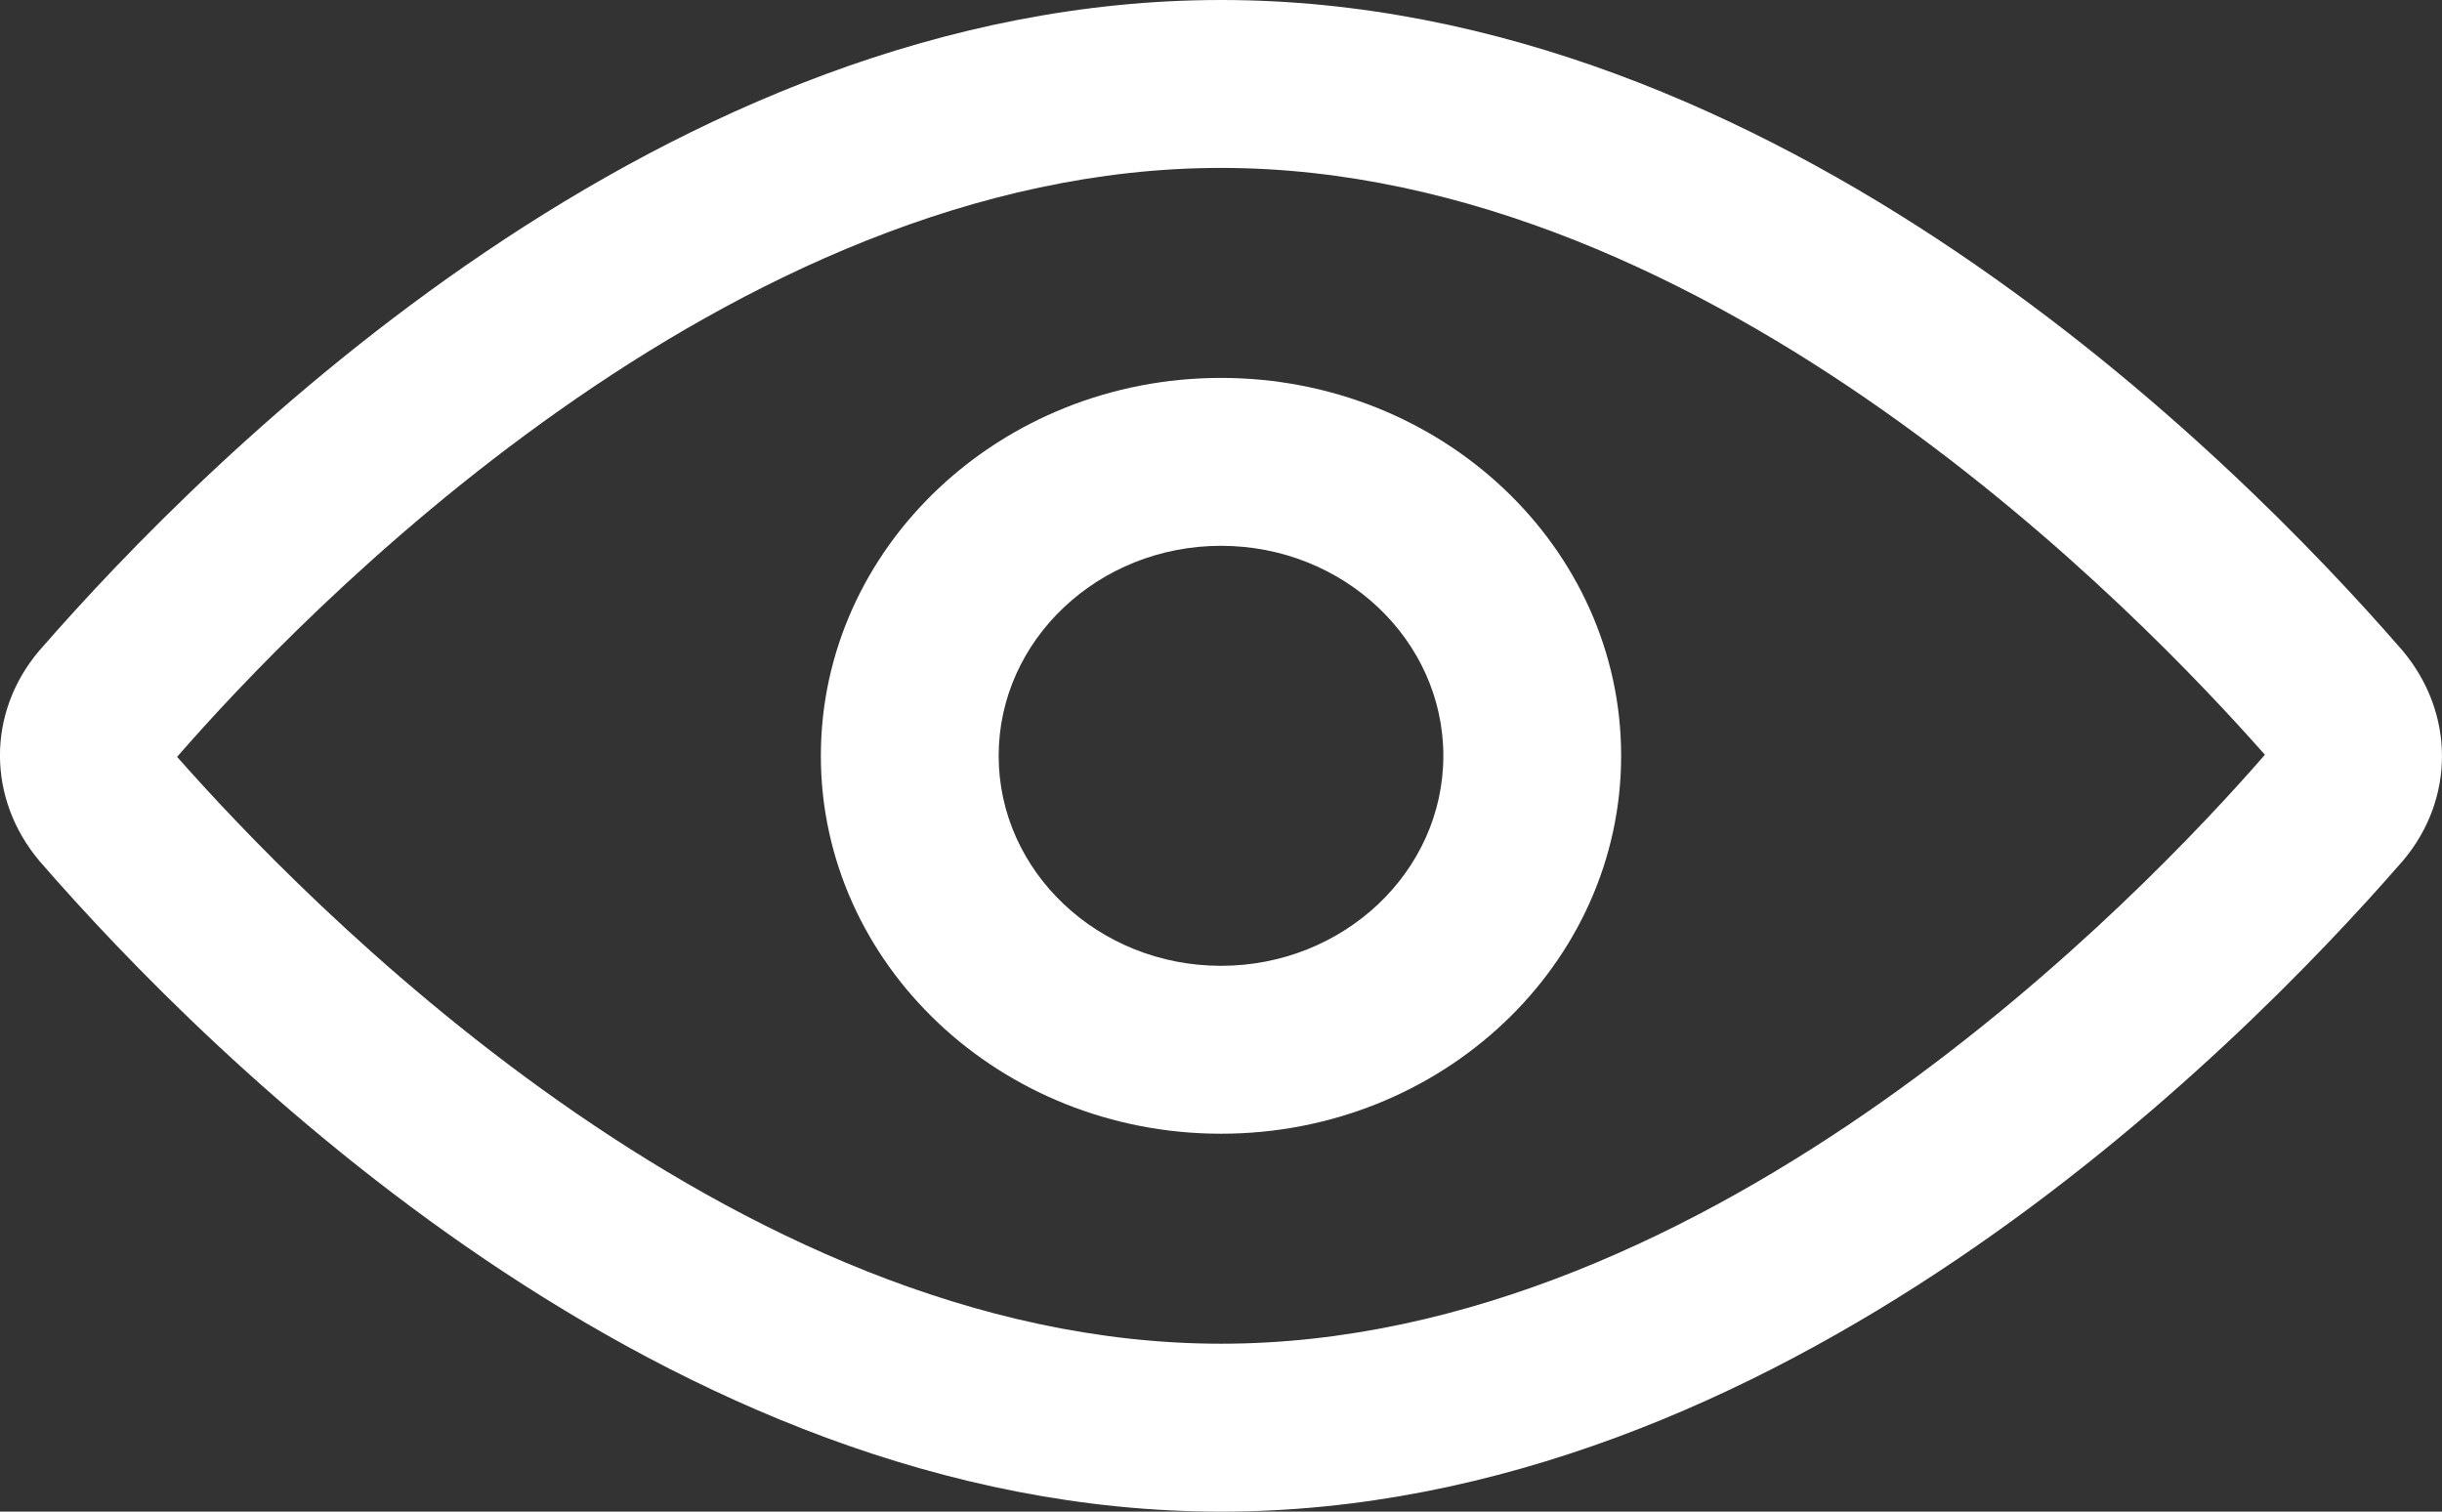 <svg width="21" height="13" viewBox="0 0 21 13" fill="none" xmlns="http://www.w3.org/2000/svg">
<rect x="0" y="0" width="21" height="13" fill="#333333" stroke="none"/>
<path d="M10.5 13C5.718 13 1.803 9.089 0.342 7.408C-0.113 6.87 -0.113 6.13 0.334 5.6C1.803 3.911 5.719 0 10.5 0C15.283 0 19.198 3.911 20.658 5.592C21.112 6.13 21.113 6.869 20.666 7.4C19.197 9.089 15.281 13 10.5 13ZM10.5 1.444C6.256 1.444 2.556 5.321 1.523 6.509C2.556 7.679 6.255 11.556 10.5 11.556C14.744 11.556 18.444 7.679 19.477 6.491C18.444 5.321 14.746 1.444 10.5 1.444Z" fill="white"/>
<path d="M10.5 9.75C8.603 9.75 7.059 8.292 7.059 6.5C7.059 4.708 8.603 3.25 10.5 3.25C12.398 3.25 13.941 4.708 13.941 6.5C13.941 8.292 12.398 9.75 10.5 9.75ZM10.5 4.694C9.446 4.694 8.588 5.504 8.588 6.5C8.588 7.496 9.446 8.306 10.5 8.306C11.554 8.306 12.412 7.496 12.412 6.5C12.412 5.504 11.554 4.694 10.5 4.694Z" fill="white"/>
</svg>
